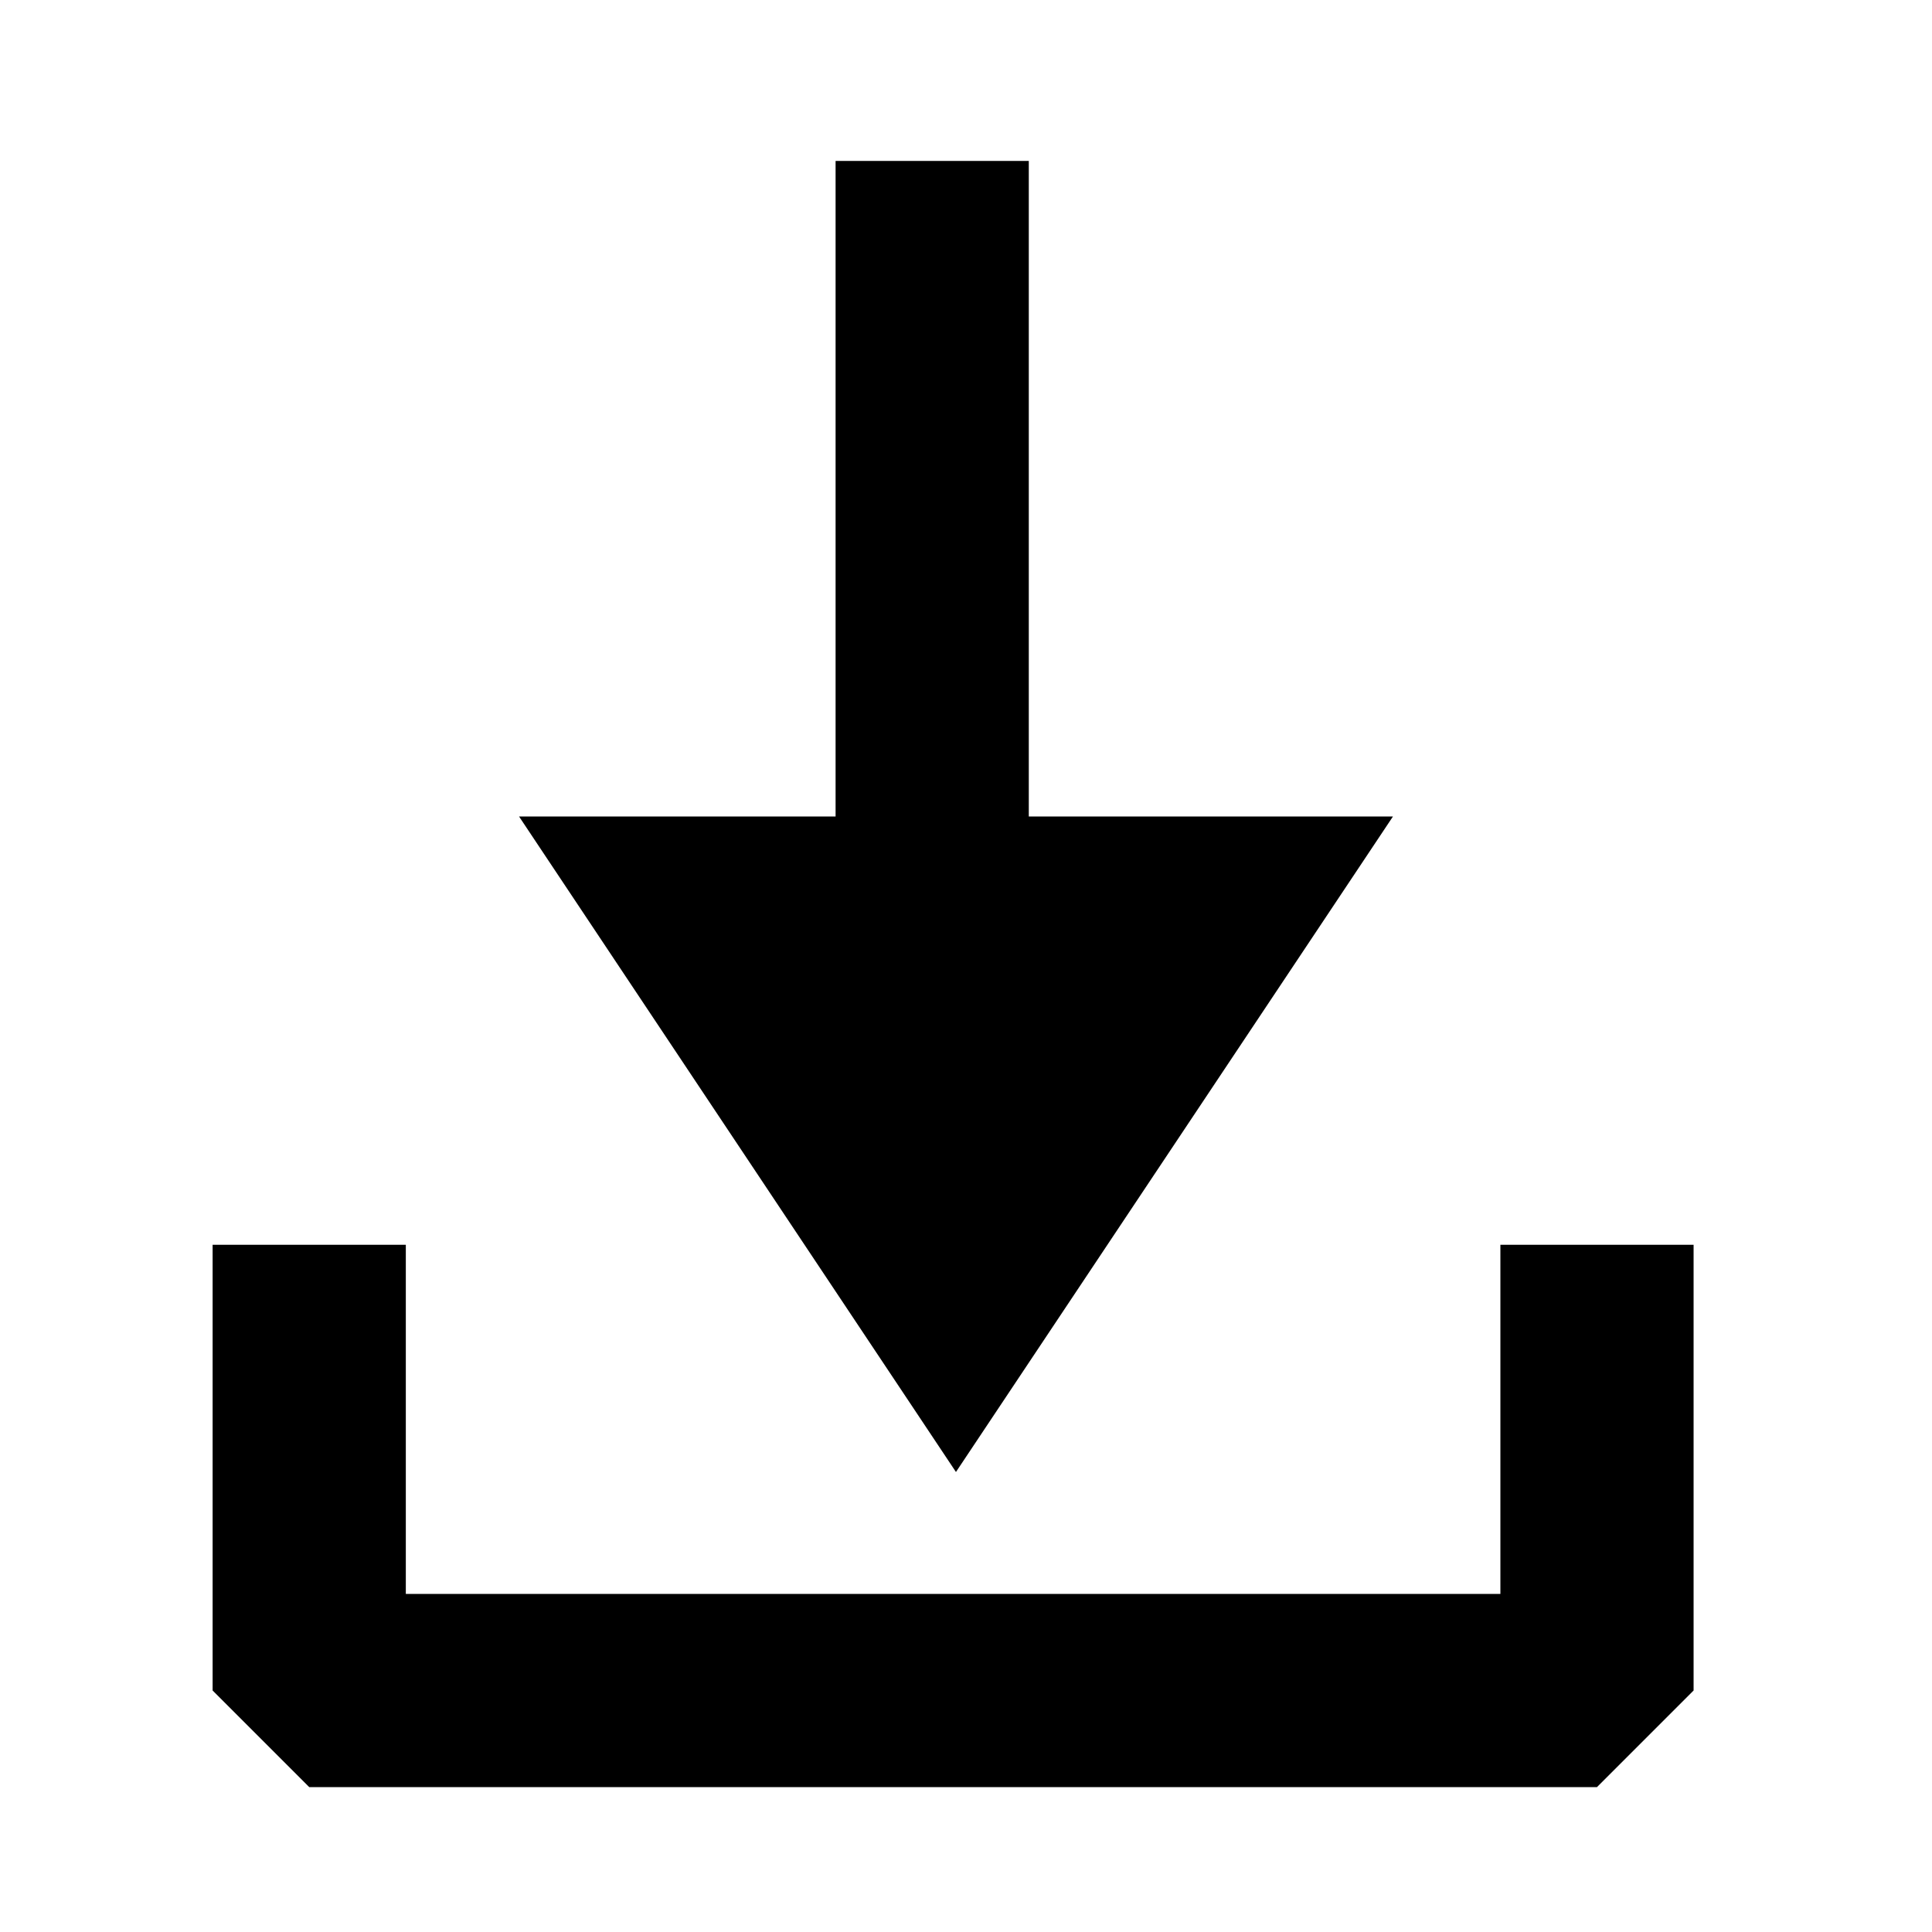 <svg width="20" height="20" viewBox="0 0 20 20" fill="none" xmlns="http://www.w3.org/2000/svg">
<path d="M3.201 12.886V17.5H16.532V12.886" stroke="black" stroke-width="2" stroke-linejoin="bevel"/>
<path d="M9.896 15.238L5.373 8.452H14.42L9.896 15.238Z" fill="black"/>
<line x1="9.65" y1="9.206" x2="9.65" y2="1.666" stroke="black" stroke-width="2"/>
</svg>